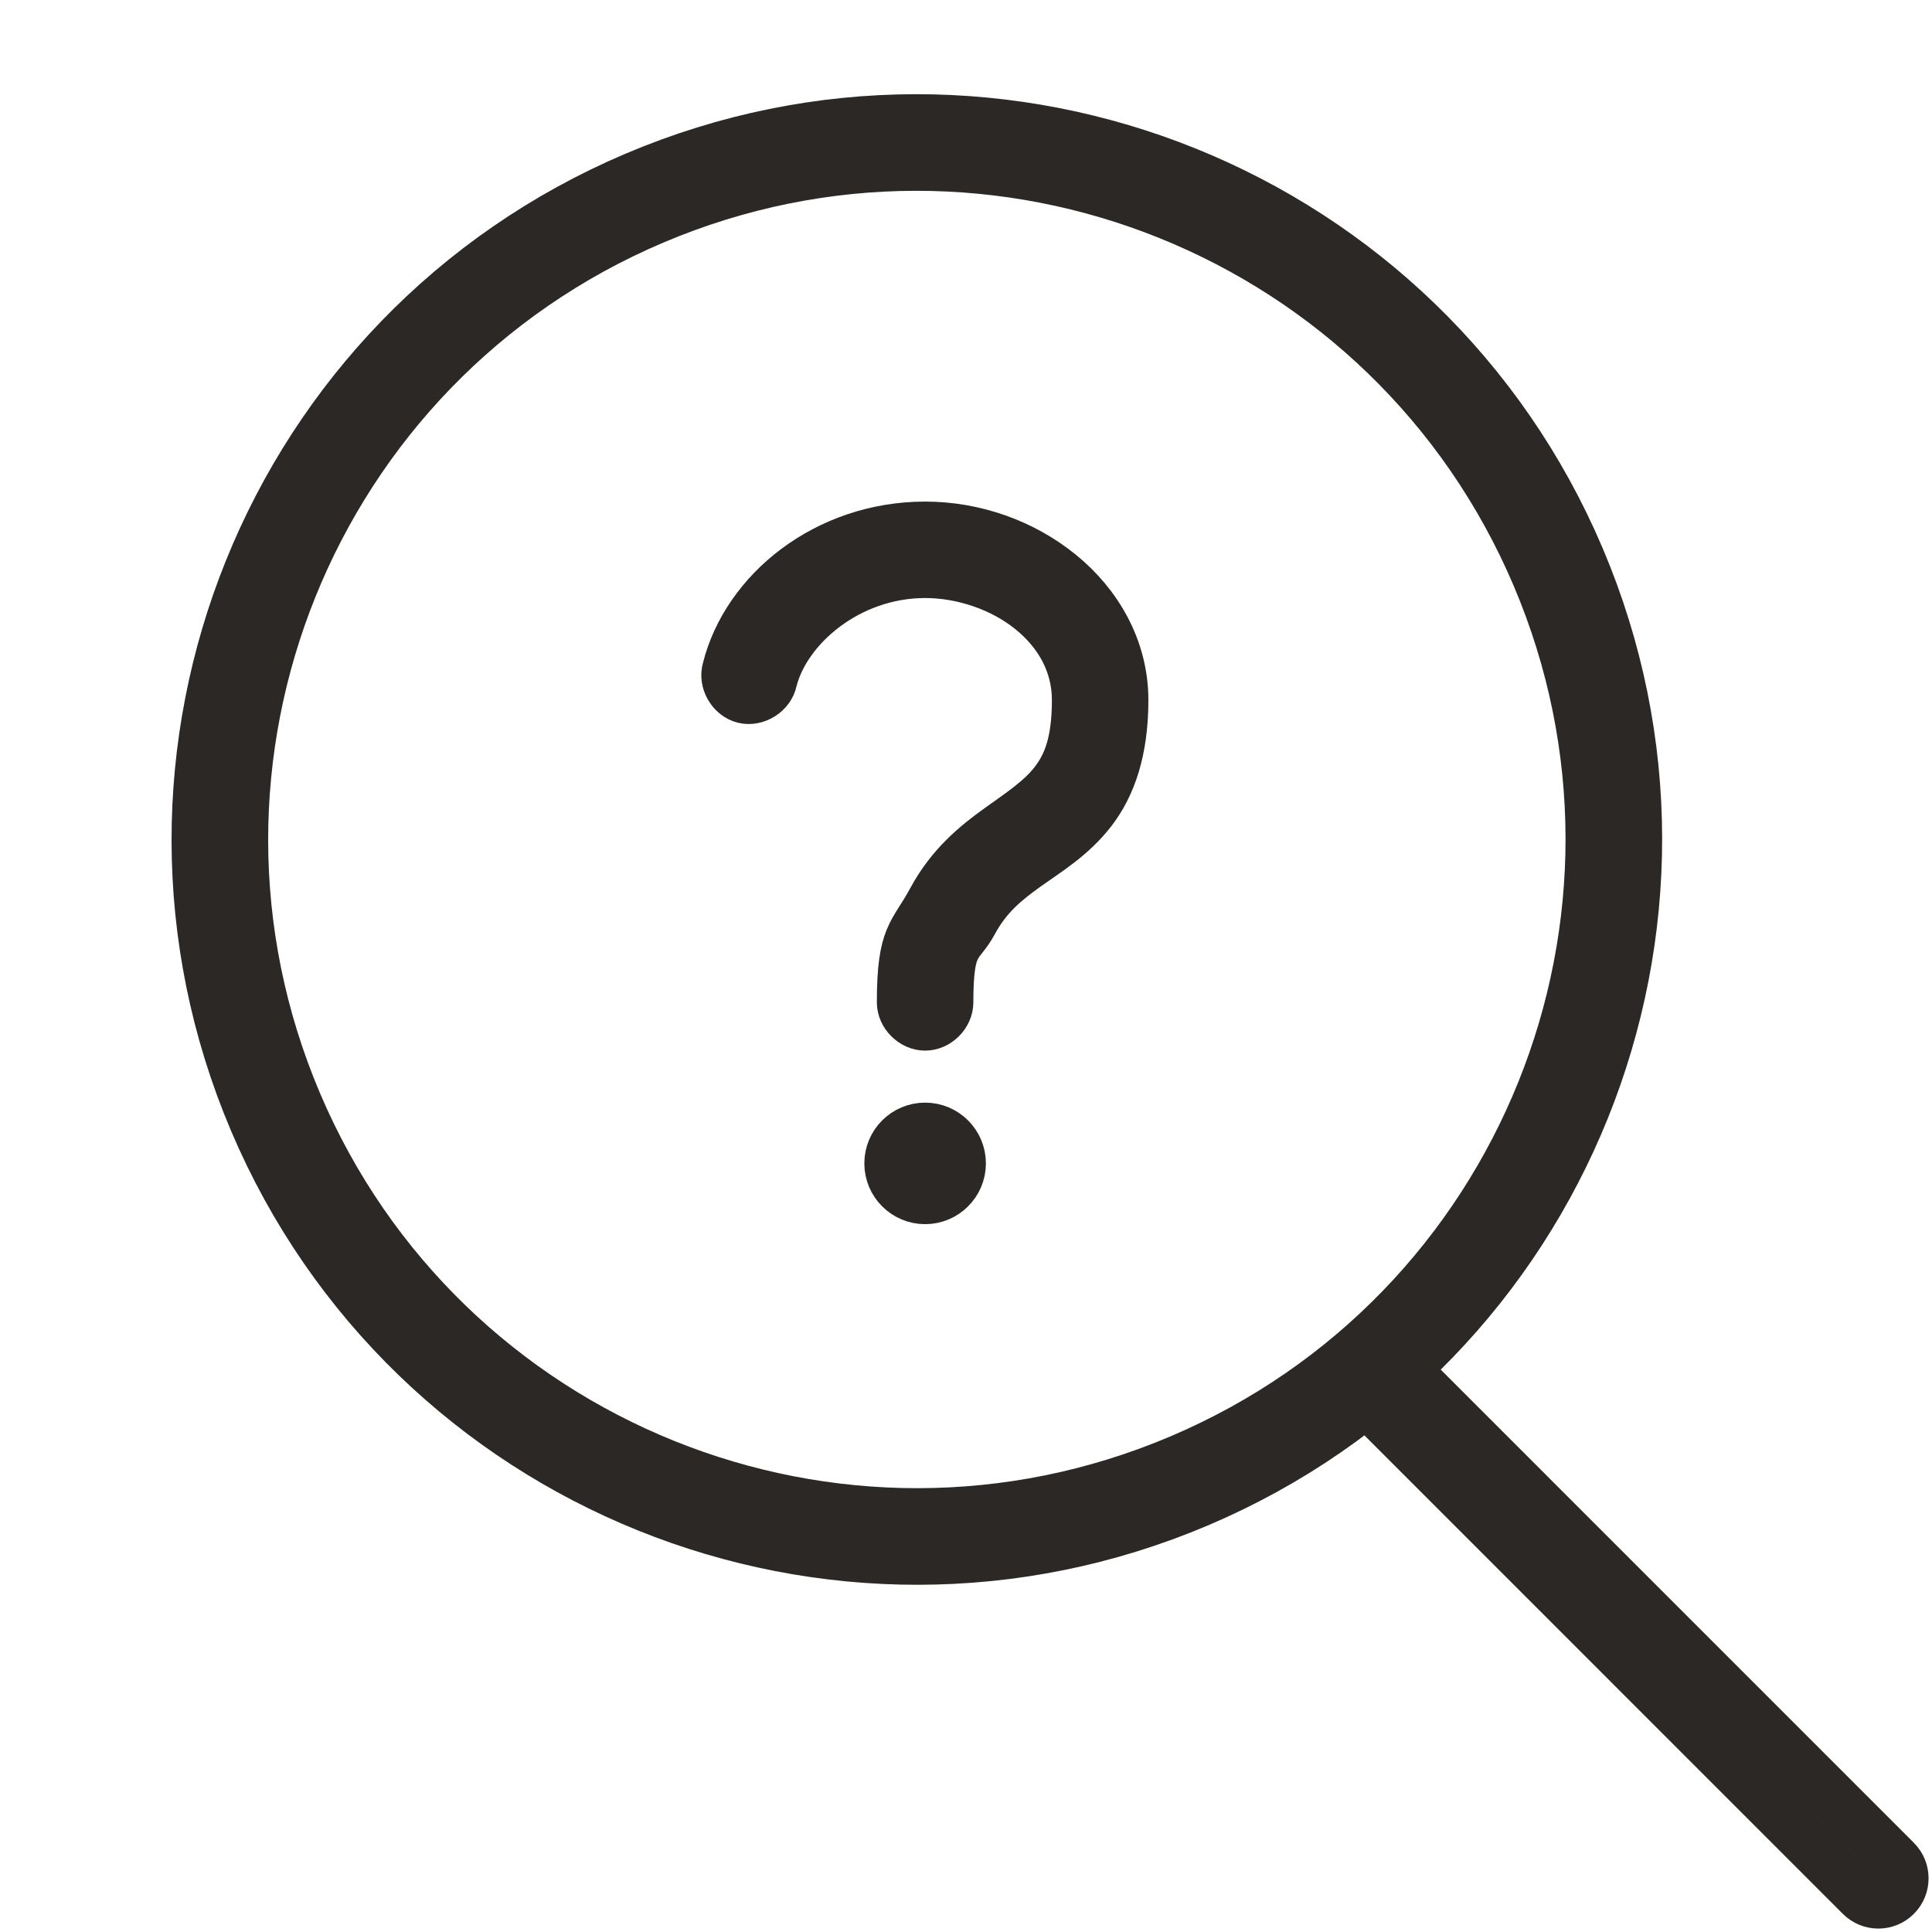 <svg width="50" height="50" viewBox="0 0 50 50" fill="none" xmlns="http://www.w3.org/2000/svg">
<path d="M30.782 38.323C39.948 34.427 44.22 23.839 40.325 14.673C36.429 5.507 25.841 1.234 16.675 5.129C7.509 9.025 3.236 19.613 7.131 28.78C11.027 37.946 21.615 42.218 30.782 38.323Z" stroke="#2B2825" stroke-width="2.5" stroke-linecap="round" stroke-linejoin="round"/>
<path d="M36.054 35.133C35.801 34.879 35.389 34.879 35.135 35.133C34.881 35.387 34.881 35.798 35.135 36.052L48.152 49.071C48.406 49.325 48.817 49.325 49.071 49.071C49.325 48.817 49.325 48.405 49.071 48.151L36.054 35.133Z" stroke="#2B2825" stroke-width="1.3" stroke-linecap="round" stroke-linejoin="round"/>
<path d="M23.942 13.581C21.376 13.581 19.281 15.274 18.773 17.308C18.674 17.642 18.899 18.036 19.238 18.121C19.576 18.205 19.96 17.963 20.03 17.622C20.368 16.268 21.965 14.877 23.942 14.877C24.92 14.877 25.93 15.229 26.658 15.819C27.386 16.409 27.823 17.2 27.823 18.118C27.823 19.232 27.58 19.794 27.246 20.224C26.911 20.655 26.429 20.976 25.837 21.399C25.245 21.822 24.573 22.364 24.084 23.273C23.595 24.18 23.293 24.168 23.293 25.942C23.293 26.281 23.602 26.59 23.942 26.59C24.282 26.59 24.59 26.281 24.59 25.942C24.59 24.312 24.857 24.562 25.219 23.89C25.581 23.218 26.045 22.84 26.587 22.452C27.129 22.065 27.763 21.687 28.279 21.024C28.795 20.361 29.12 19.434 29.12 18.118C29.12 16.767 28.431 15.604 27.458 14.816C26.486 14.028 25.229 13.581 23.942 13.581ZM23.942 29.136C23.404 29.136 22.969 29.572 22.969 30.108C22.969 30.645 23.404 31.081 23.942 31.081C24.479 31.081 24.915 30.645 24.915 30.108C24.915 29.572 24.479 29.136 23.942 29.136Z" fill="#2B2825" stroke="#2B2825" stroke-width="1.2"/>
</svg>
